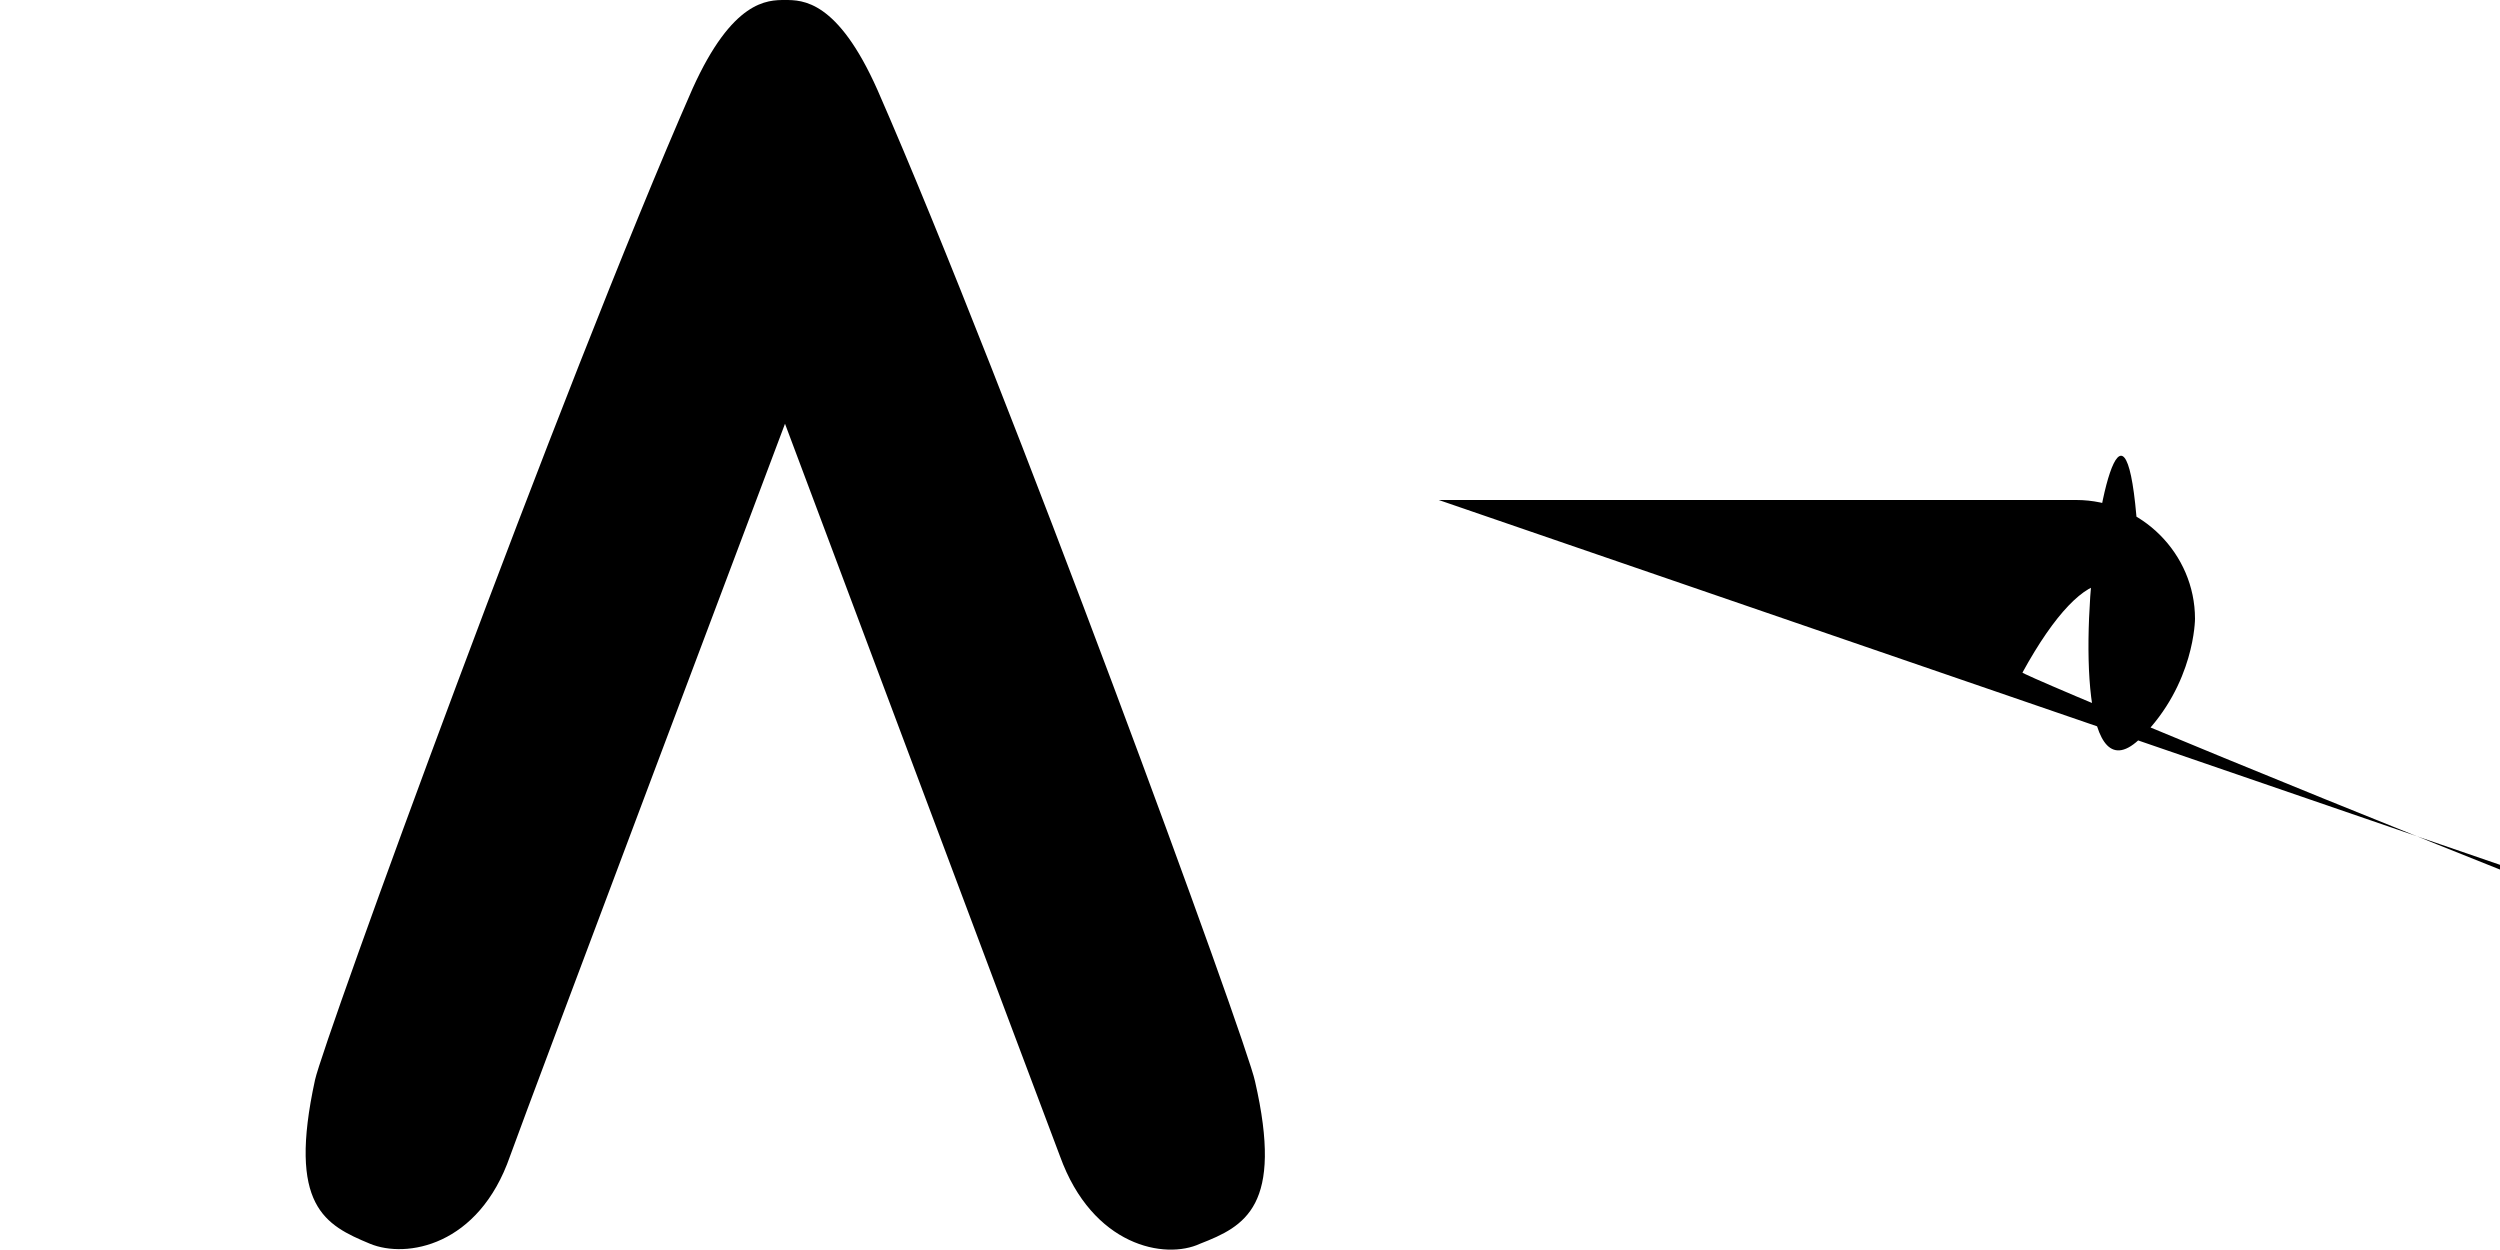 <?xml version='1.0' encoding='utf-8'?>
<svg xmlns="http://www.w3.org/2000/svg" version="1.1" id="Layer_2_00000170976901285289158630000005074868748275876237_" viewBox="0 0 200 100" style="enable-background:new 0 0 200 100;">

	<g id="Layer_1-2">
		<g>
			<path fill="#00000" d="M25.2,86.4c0.6-2.9,19.7-55.4,30.2-79.3C58.6,0,61.4,0,62.8,0s4.2,0,7.4,7.2c10.5,24,29.6,76.3,30.2,79.3    c2.3,10-0.8,11.6-4.4,13c-2.8,1.3-8.6,0.2-11.2-7c-1.6-4.2-22-58.6-22-58.6s-20.5,54.4-22,58.6c-2.5,7.2-8.3,8.2-11.2,7    C26,98,23,96.5,25.2,86.4L25.2,86.4z" />
			<path fill="#00000" d="M115.1,40h51c5.2,0,9.5,4.3,9.5,9.5legacyc0,5.2-4.3,9.5-9.5,9.5h-51c-5.2,0-9.5-4.3-9.5-9.5v-1    C105.6,44.2,109.8,40,115.1,40z" />
		</g>
	</g>
</svg>